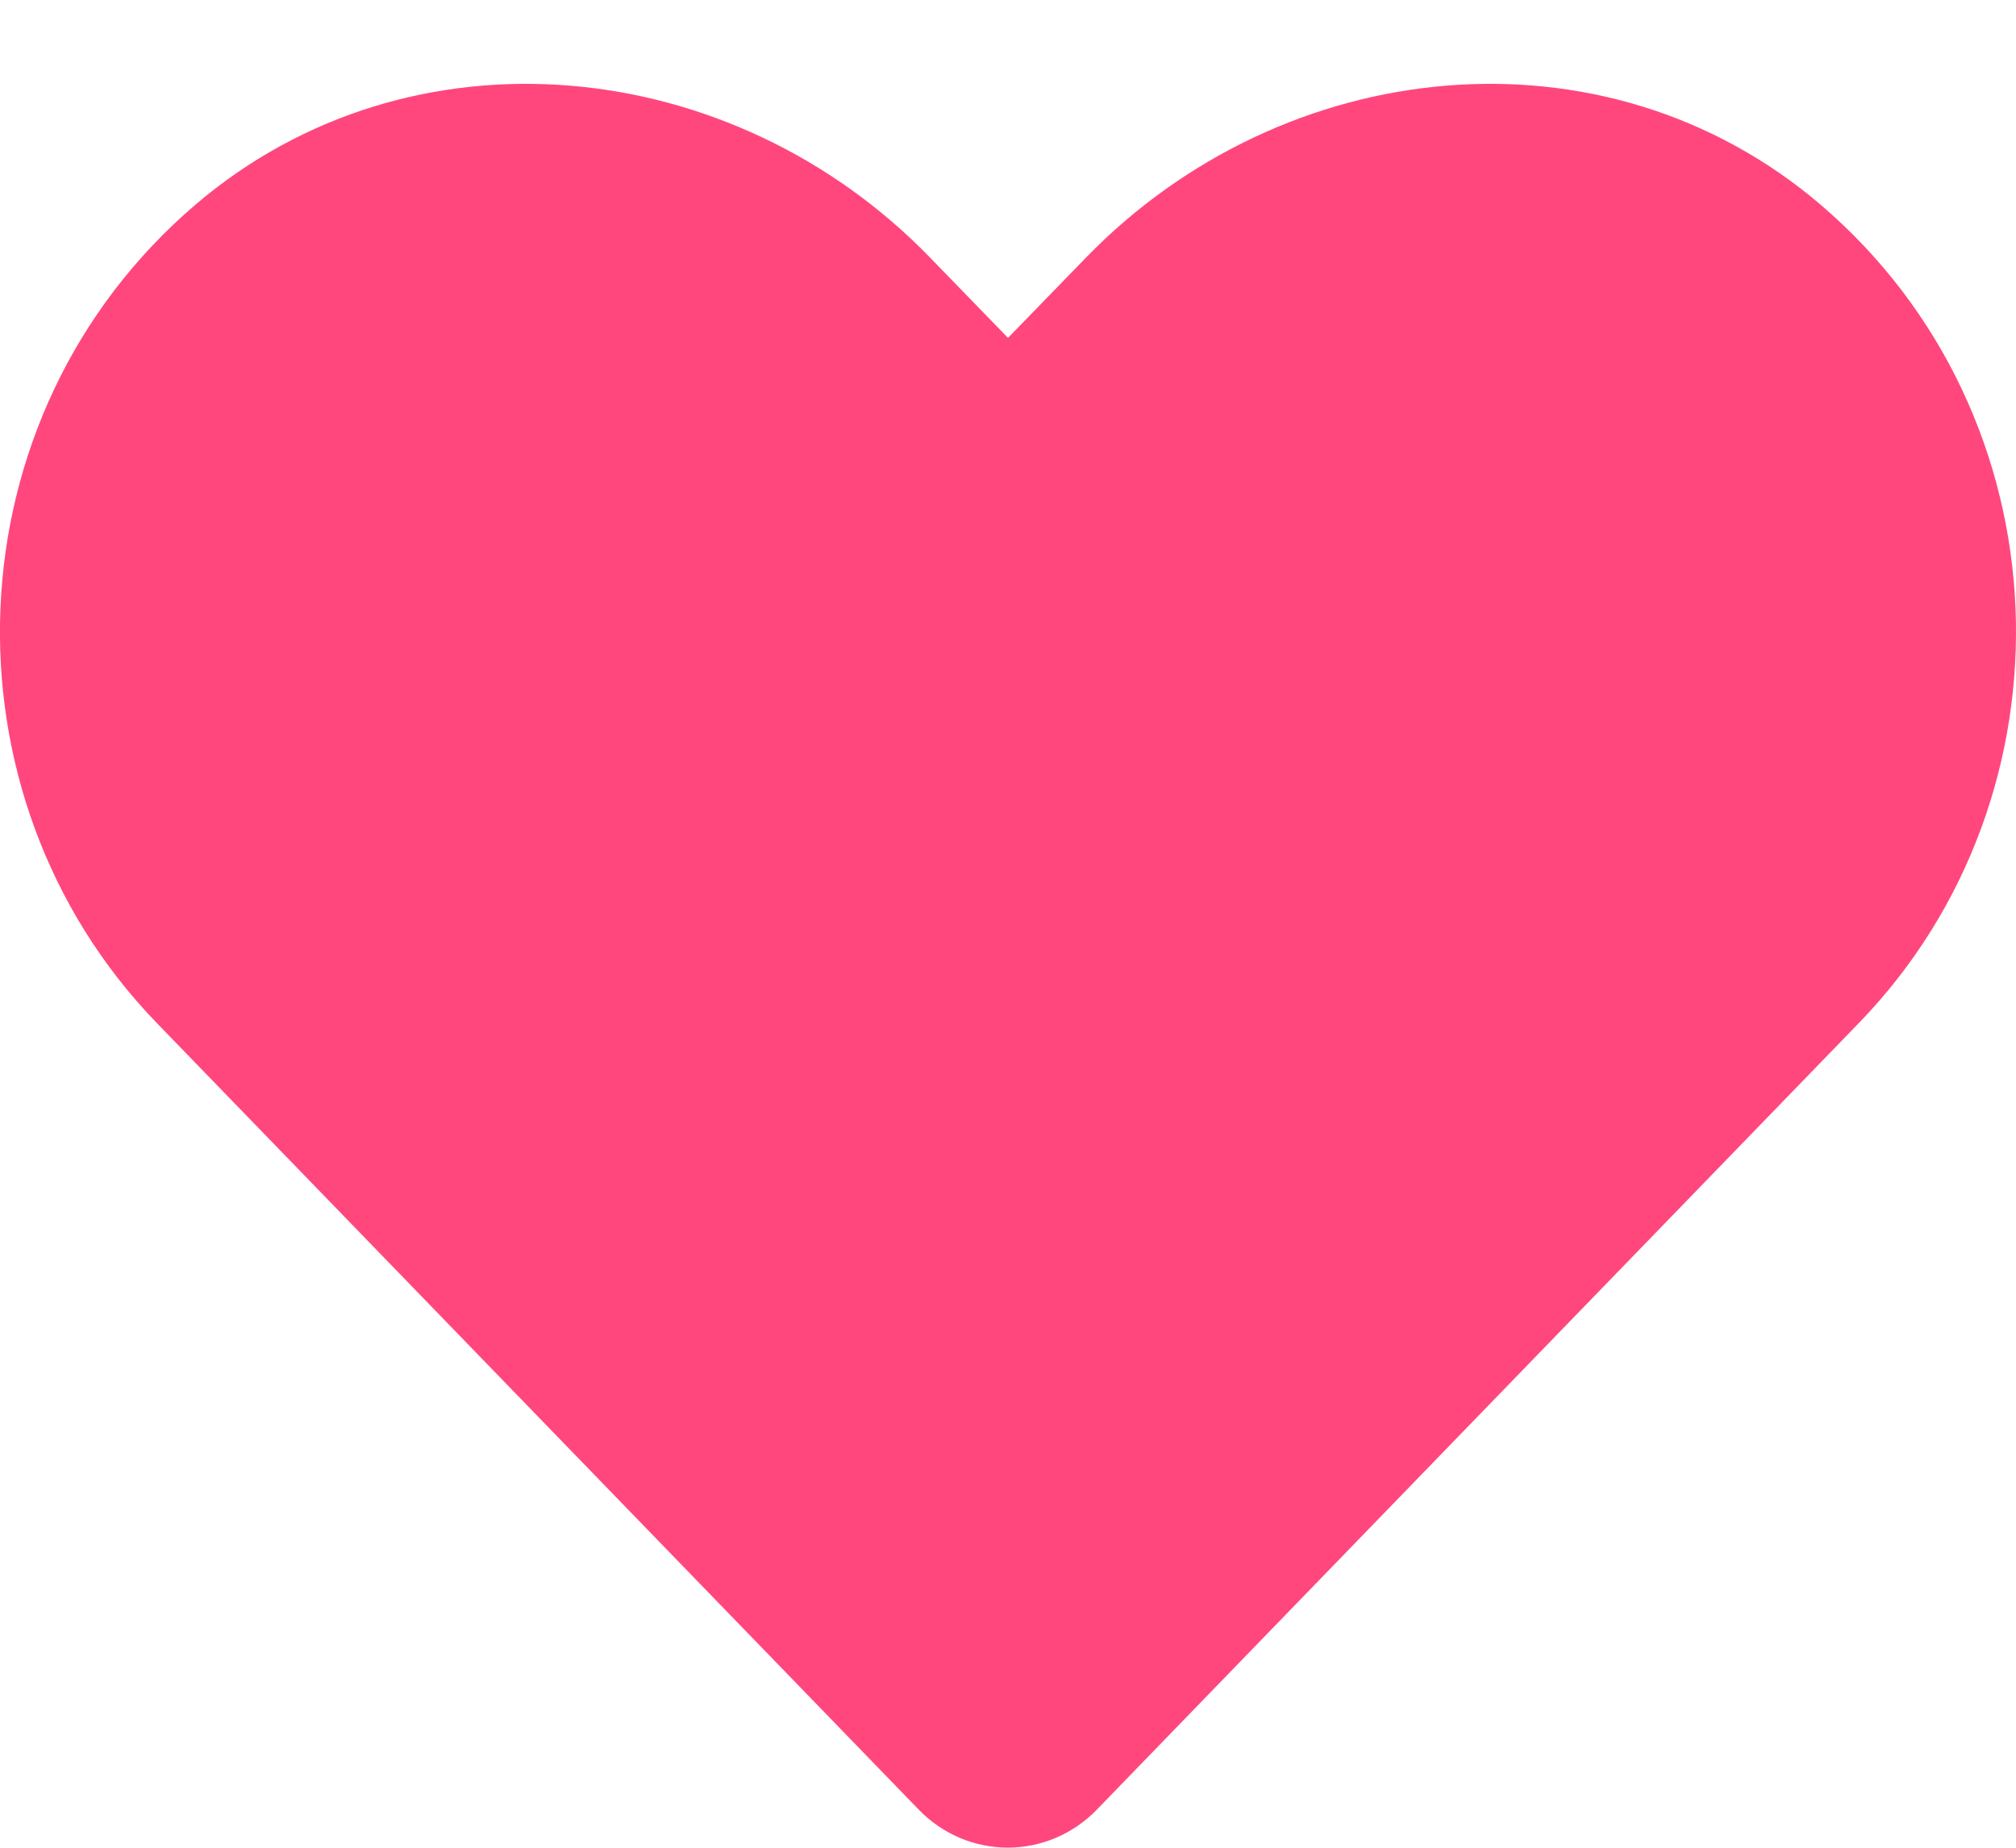 <svg width="24" height="22" viewBox="0 0 24 22" fill="none" xmlns="http://www.w3.org/2000/svg">
<path d="M21.67 2.434C19.102 0.245 15.281 0.639 12.924 3.072L12 4.023L11.077 3.072C8.724 0.639 4.899 0.245 2.33 2.434C-0.614 4.947 -0.769 9.456 1.866 12.18L10.936 21.545C11.522 22.15 12.473 22.15 13.059 21.545L22.13 12.18C24.769 9.456 24.614 4.947 21.67 2.434Z" fill="#FF477E"/>
</svg>
